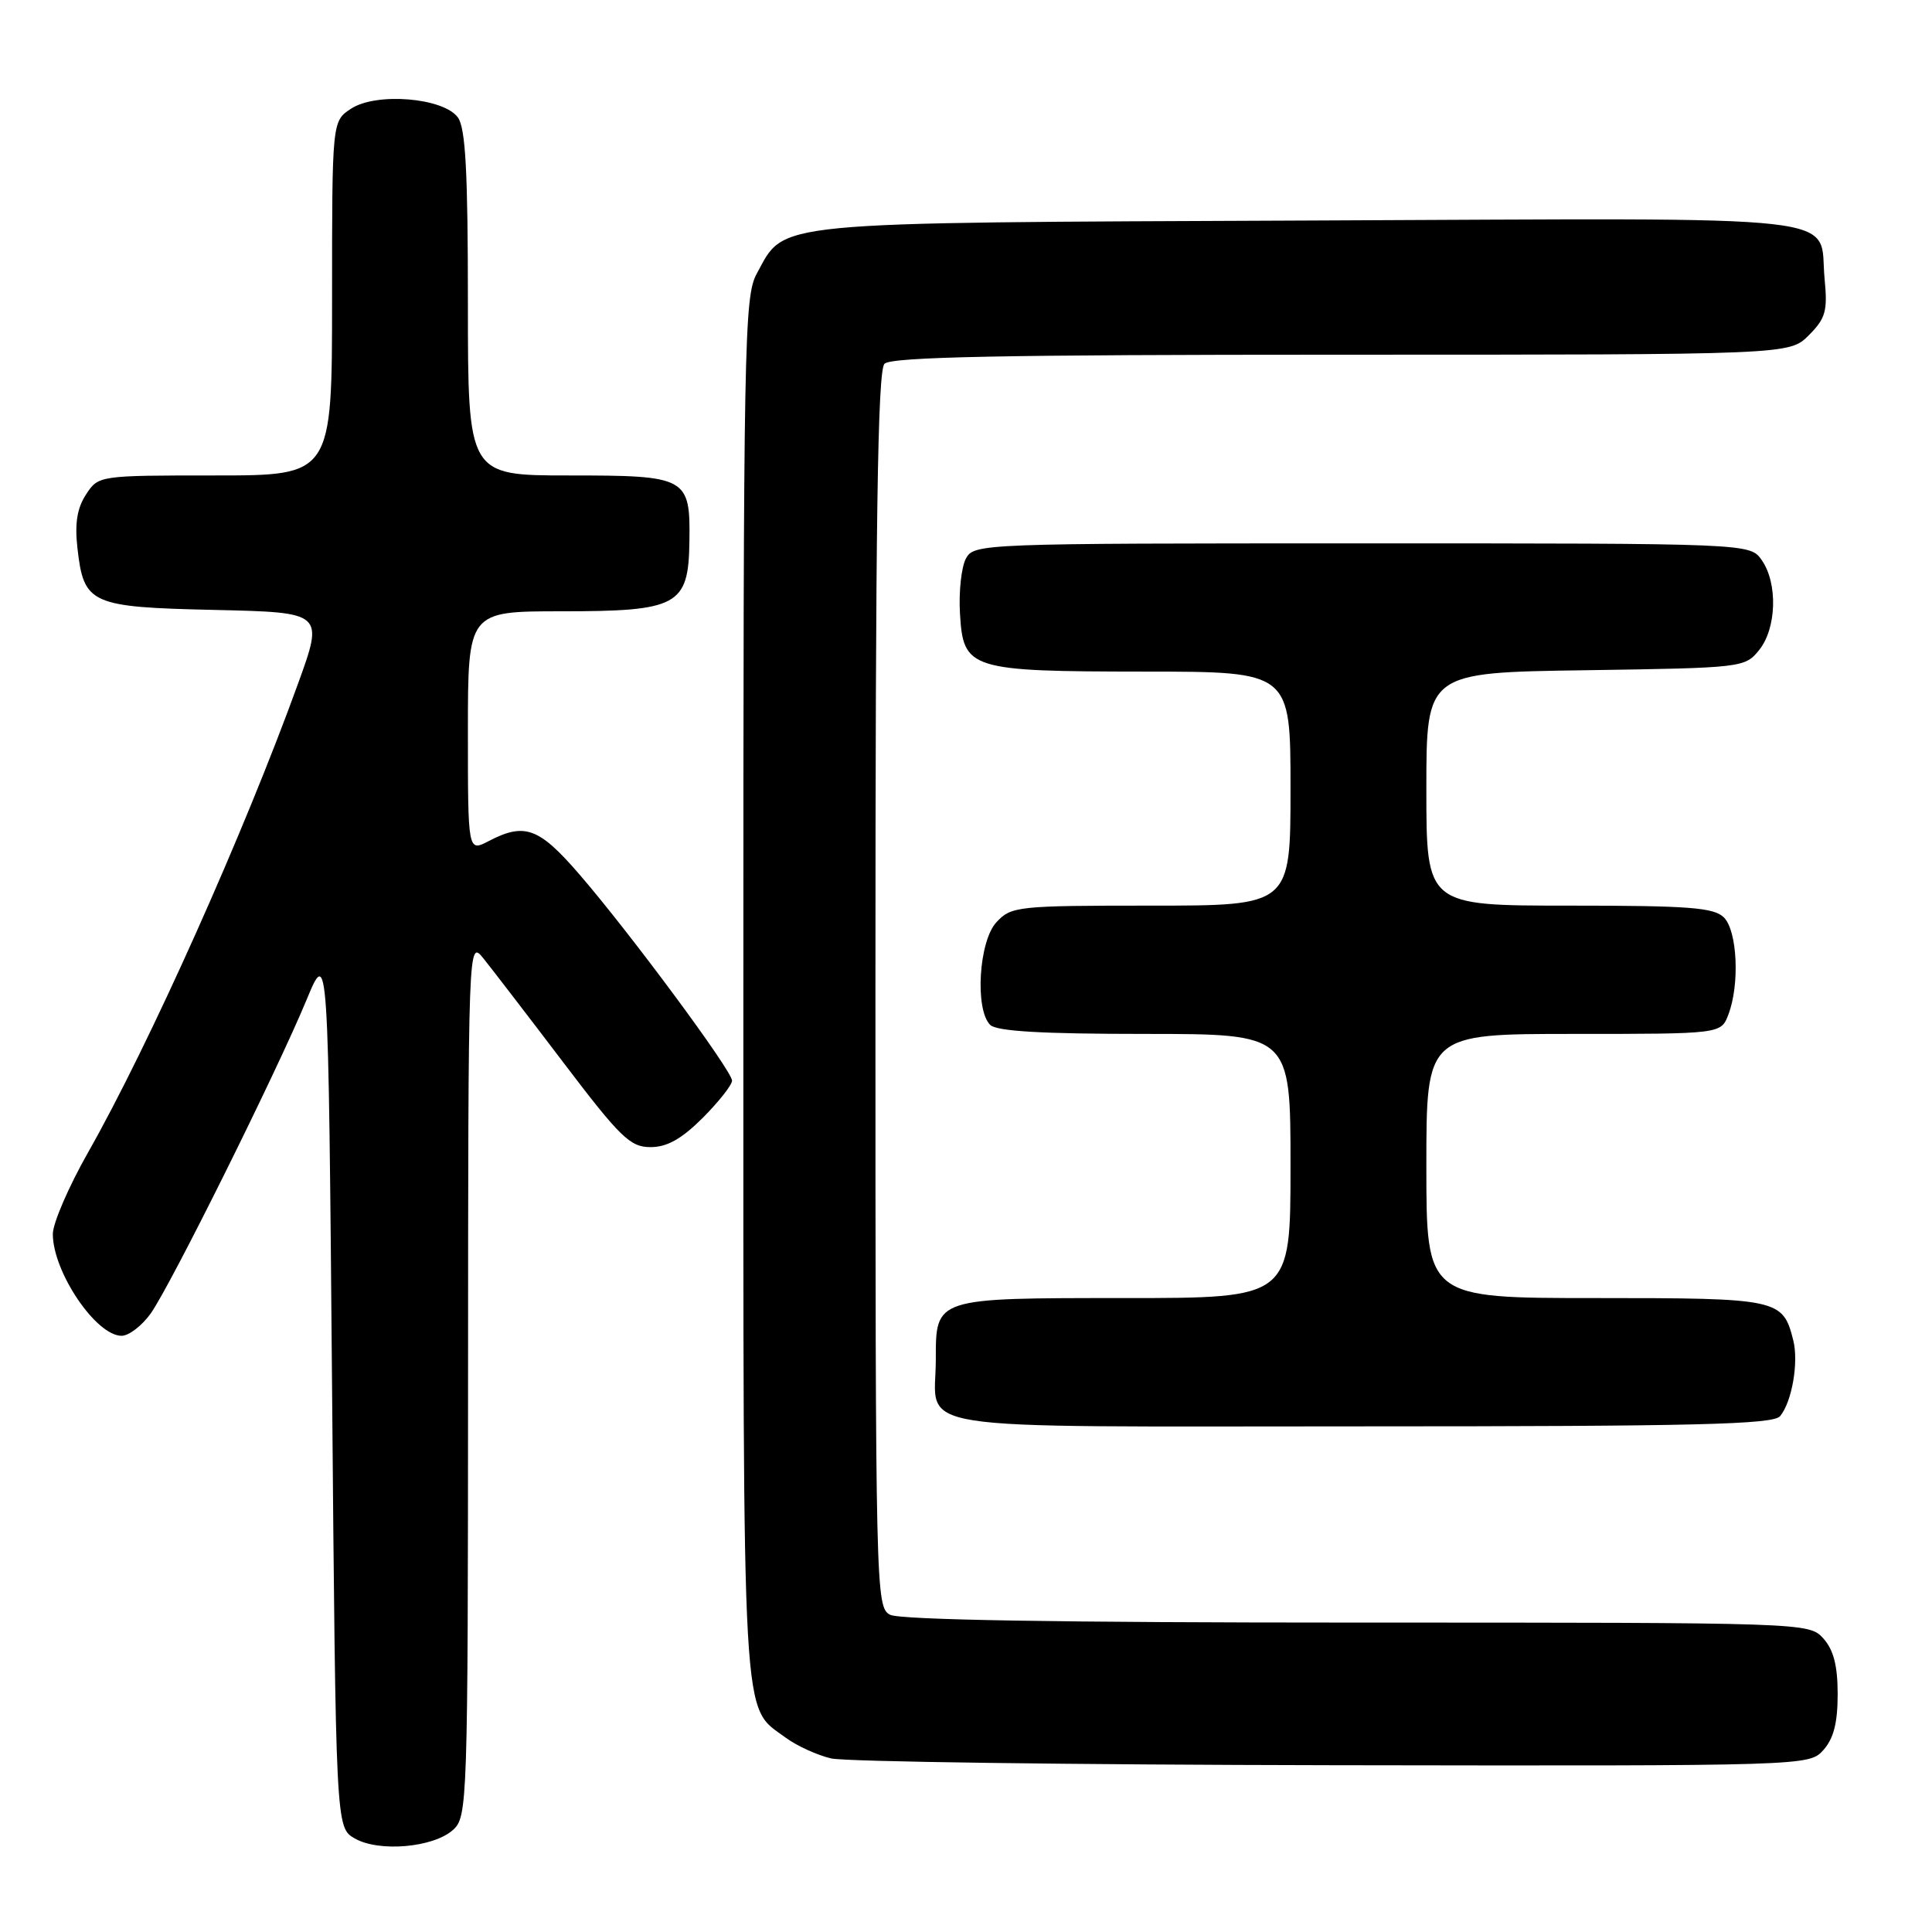 <?xml version="1.0" encoding="UTF-8" standalone="no"?>
<!DOCTYPE svg PUBLIC "-//W3C//DTD SVG 1.1//EN" "http://www.w3.org/Graphics/SVG/1.1/DTD/svg11.dtd" >
<svg xmlns="http://www.w3.org/2000/svg" xmlns:xlink="http://www.w3.org/1999/xlink" version="1.1" viewBox="0 0 256 256">
 <g >
 <path fill="currentColor"
d=" M 60.04 242.46 C 61.94 240.74 62.00 239.00 62.02 182.60 C 62.04 124.50 62.04 124.50 64.06 127.00 C 65.17 128.38 69.92 134.56 74.62 140.75 C 82.20 150.74 83.50 152.00 86.20 152.00 C 88.39 152.00 90.31 150.92 93.12 148.12 C 95.25 145.98 97.00 143.76 97.00 143.19 C 97.00 141.88 83.34 123.43 76.68 115.75 C 71.39 109.65 69.51 108.97 64.75 111.45 C 62.00 112.88 62.00 112.88 62.00 96.94 C 62.00 81.00 62.00 81.00 74.39 81.00 C 89.84 81.00 91.23 80.25 91.35 71.79 C 91.48 63.22 91.07 63.00 75.38 63.00 C 62.00 63.00 62.00 63.00 62.00 40.19 C 62.00 22.77 61.69 16.95 60.67 15.56 C 58.75 12.94 49.86 12.21 46.52 14.40 C 44.00 16.05 44.00 16.05 44.00 39.52 C 44.00 63.00 44.00 63.00 28.52 63.00 C 13.09 63.00 13.04 63.01 11.40 65.52 C 10.22 67.32 9.89 69.35 10.26 72.62 C 11.10 80.07 11.96 80.45 28.49 80.82 C 42.91 81.15 42.91 81.15 39.49 90.59 C 32.32 110.40 19.74 138.49 11.66 152.72 C 9.10 157.23 7.00 162.09 7.00 163.51 C 7.00 168.53 12.72 177.00 16.11 177.00 C 17.07 177.00 18.81 175.67 19.97 174.04 C 22.58 170.38 36.67 142.02 40.61 132.51 C 43.50 125.53 43.50 125.53 44.00 183.84 C 44.50 242.16 44.50 242.16 47.00 243.60 C 50.21 245.45 57.44 244.82 60.04 242.46 Z  M 241.60 231.90 C 242.96 230.38 243.50 228.30 243.50 224.50 C 243.50 220.70 242.96 218.62 241.60 217.10 C 239.70 215.01 239.42 215.00 179.78 215.00 C 140.39 215.00 119.21 214.65 117.93 213.96 C 116.05 212.95 116.00 210.98 116.00 131.16 C 116.00 68.90 116.29 49.11 117.20 48.20 C 118.11 47.29 132.92 47.00 177.75 47.00 C 237.09 47.00 237.09 47.00 239.67 44.43 C 241.91 42.18 242.18 41.22 241.77 36.96 C 240.93 28.23 246.92 28.91 173.60 29.22 C 101.22 29.53 104.10 29.25 100.27 36.27 C 98.61 39.29 98.50 45.41 98.50 131.00 C 98.50 230.74 98.23 225.90 104.12 230.26 C 105.57 231.33 108.27 232.56 110.12 233.00 C 111.98 233.44 141.89 233.84 176.60 233.90 C 239.53 234.00 239.69 233.99 241.60 231.90 Z  M 235.87 187.65 C 237.44 185.76 238.35 180.53 237.62 177.61 C 236.24 172.11 235.71 172.00 211.43 172.00 C 189.00 172.00 189.00 172.00 189.00 154.50 C 189.00 137.00 189.00 137.00 208.52 137.00 C 228.05 137.00 228.05 137.00 229.02 134.43 C 230.54 130.45 230.21 123.36 228.43 121.57 C 227.11 120.25 223.80 120.00 207.93 120.00 C 189.00 120.00 189.00 120.00 189.00 104.56 C 189.00 89.11 189.00 89.11 210.09 88.81 C 230.88 88.50 231.21 88.47 233.09 86.14 C 235.41 83.27 235.59 77.29 233.44 74.22 C 231.89 72.00 231.89 72.00 180.48 72.00 C 129.84 72.00 129.05 72.03 127.98 74.03 C 127.39 75.15 127.03 78.40 127.20 81.26 C 127.63 88.72 128.41 88.97 151.75 88.99 C 171.00 89.00 171.00 89.00 171.00 104.50 C 171.00 120.00 171.00 120.00 152.54 120.00 C 134.84 120.00 133.99 120.09 132.04 122.19 C 129.70 124.69 129.15 133.75 131.20 135.80 C 132.05 136.65 138.02 137.00 151.70 137.00 C 171.00 137.00 171.00 137.00 171.00 154.50 C 171.00 172.00 171.00 172.00 149.07 172.00 C 123.81 172.00 124.00 171.94 124.00 180.14 C 124.00 189.85 118.60 189.00 180.41 189.00 C 224.72 189.00 234.96 188.75 235.87 187.65 Z "/>
</g>
</svg>
